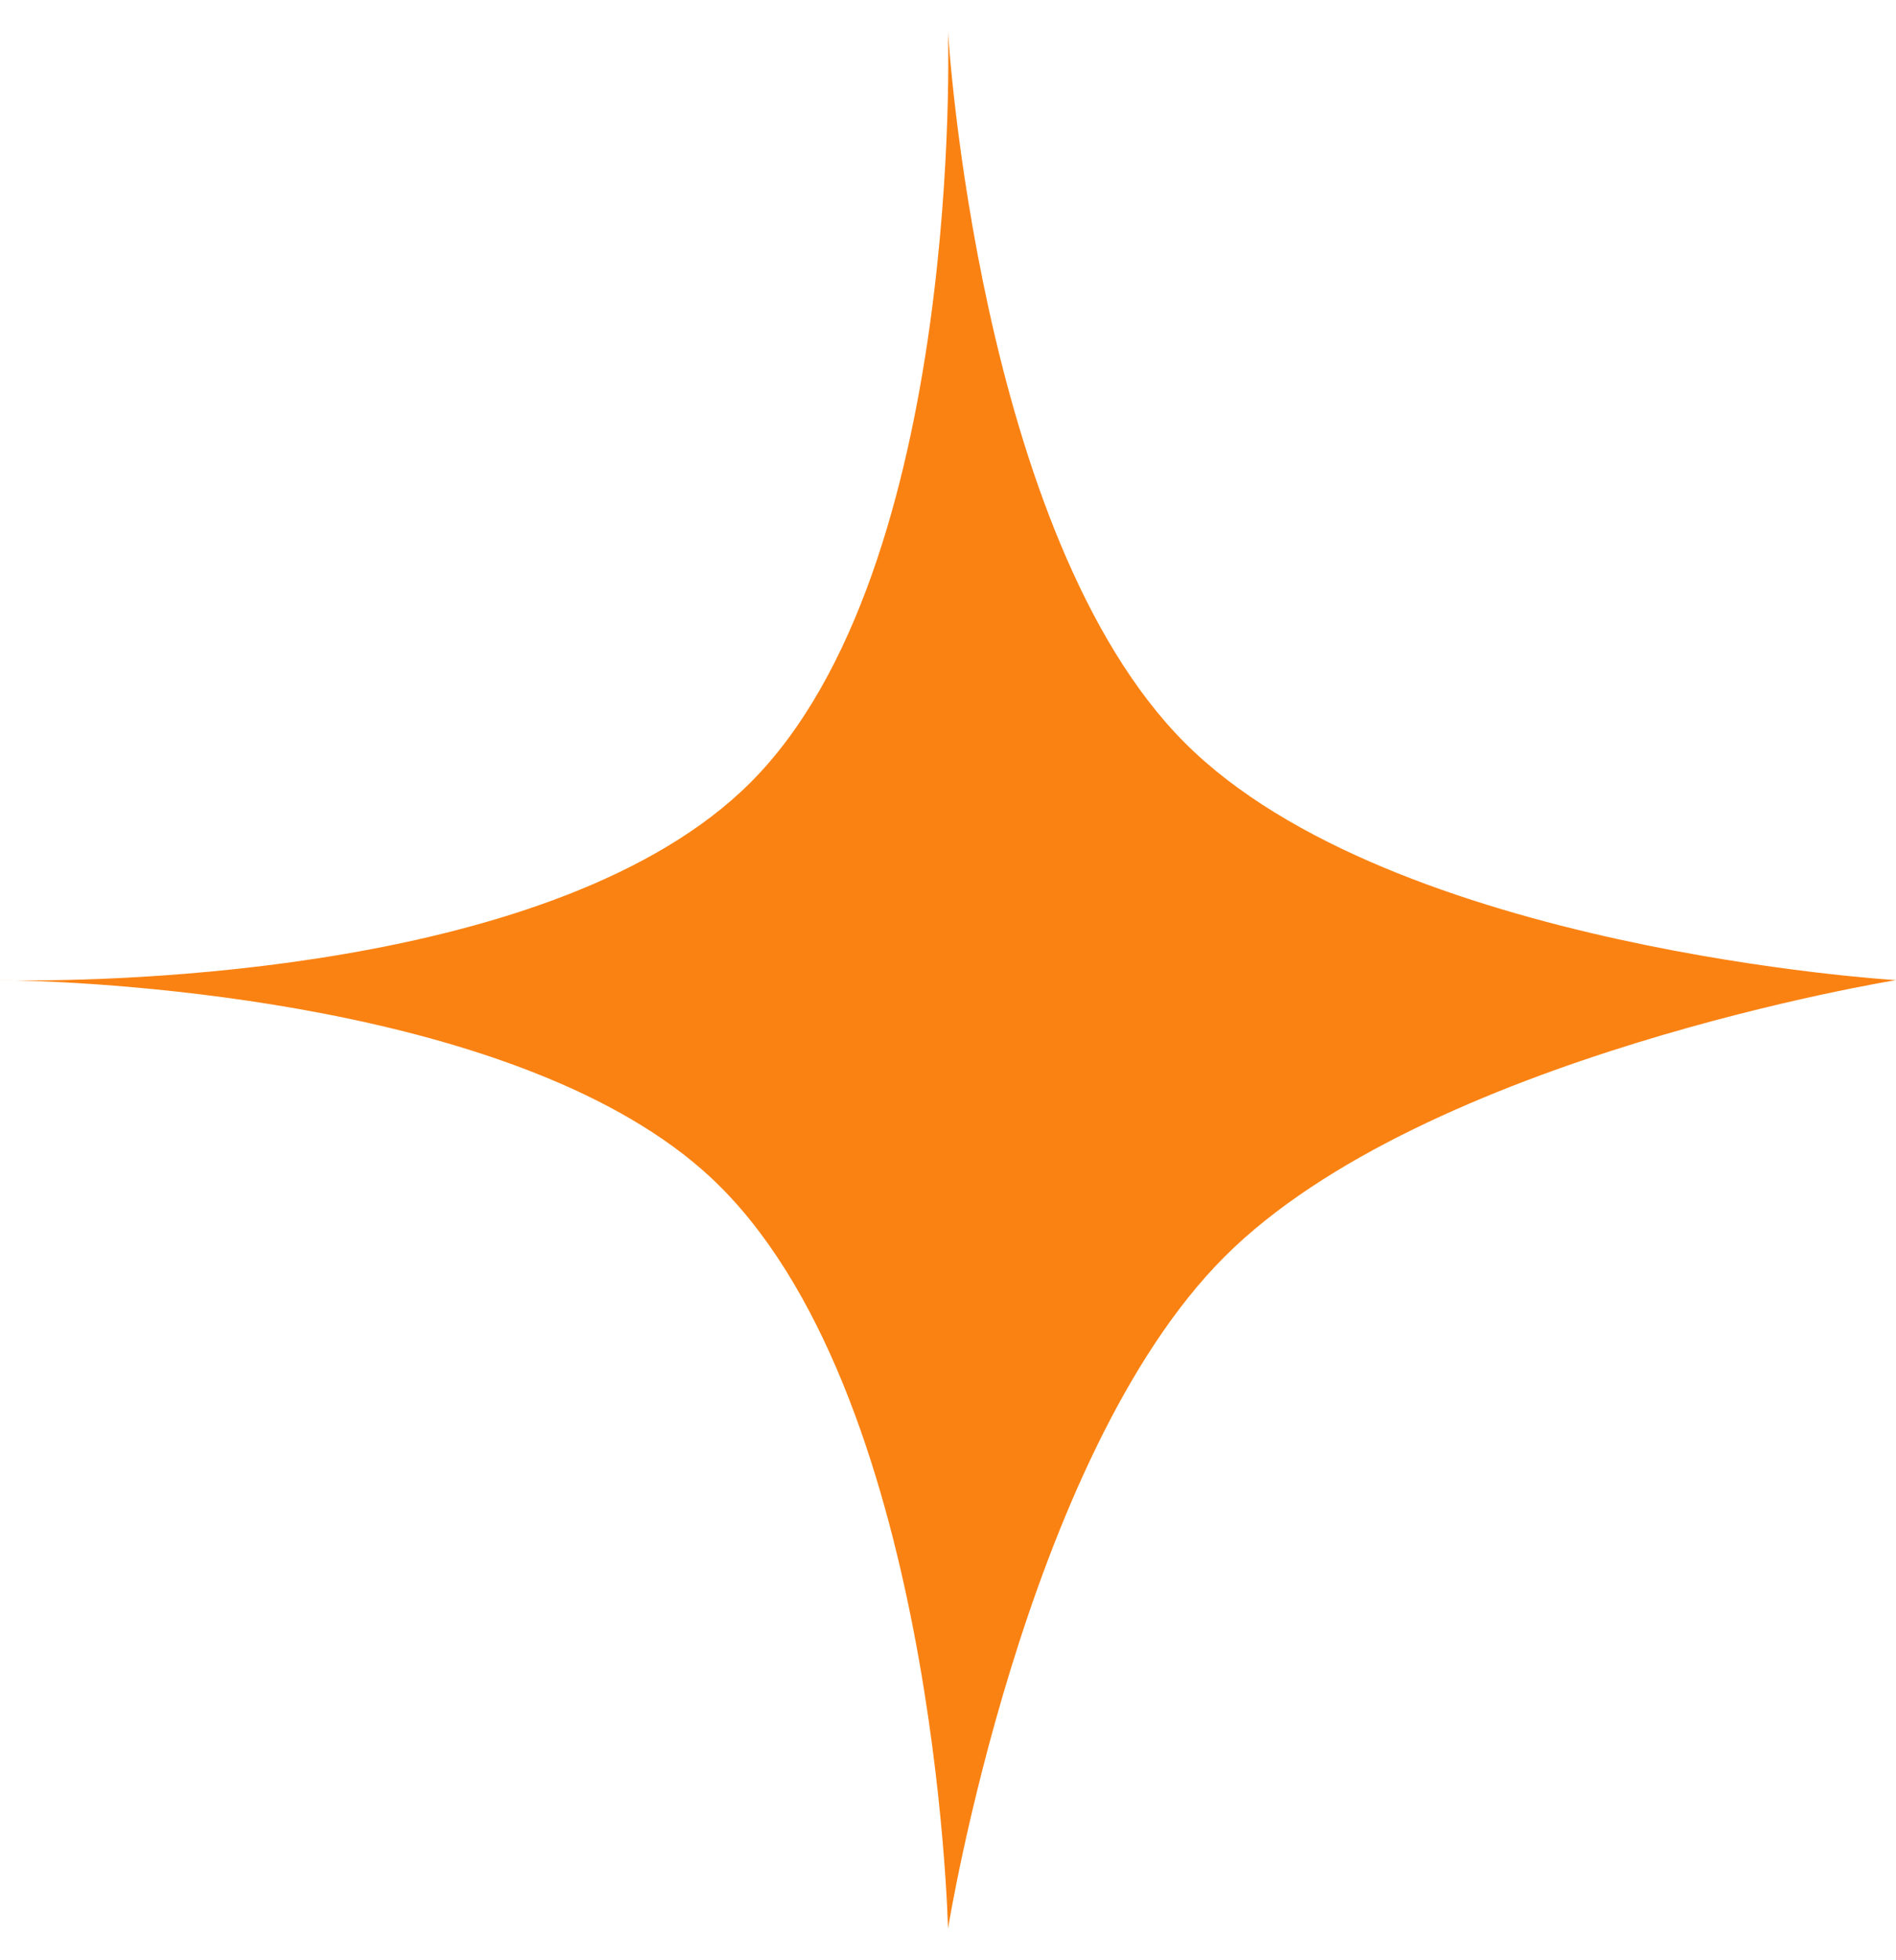 <svg width="30" height="31" viewBox="0 0 30 31" fill="none" xmlns="http://www.w3.org/2000/svg">
<path d="M30 15.5C30 15.5 22.548 16.702 19.375 19.875C16.202 23.048 15 30.5 15 30.5C15 30.5 14.807 21.942 11.25 18.625C8.267 15.843 1.619 15.538 0.25 15.504C0.088 15.503 0 15.5 0 15.5C0 15.5 0.088 15.5 0.25 15.504C1.675 15.516 8.829 15.421 11.875 12.375C15.266 8.984 15 0.5 15 0.5C15 0.5 15.475 8.475 18.75 11.75C22.025 15.025 30 15.5 30 15.5Z" fill="#FA8212"/>
</svg>
